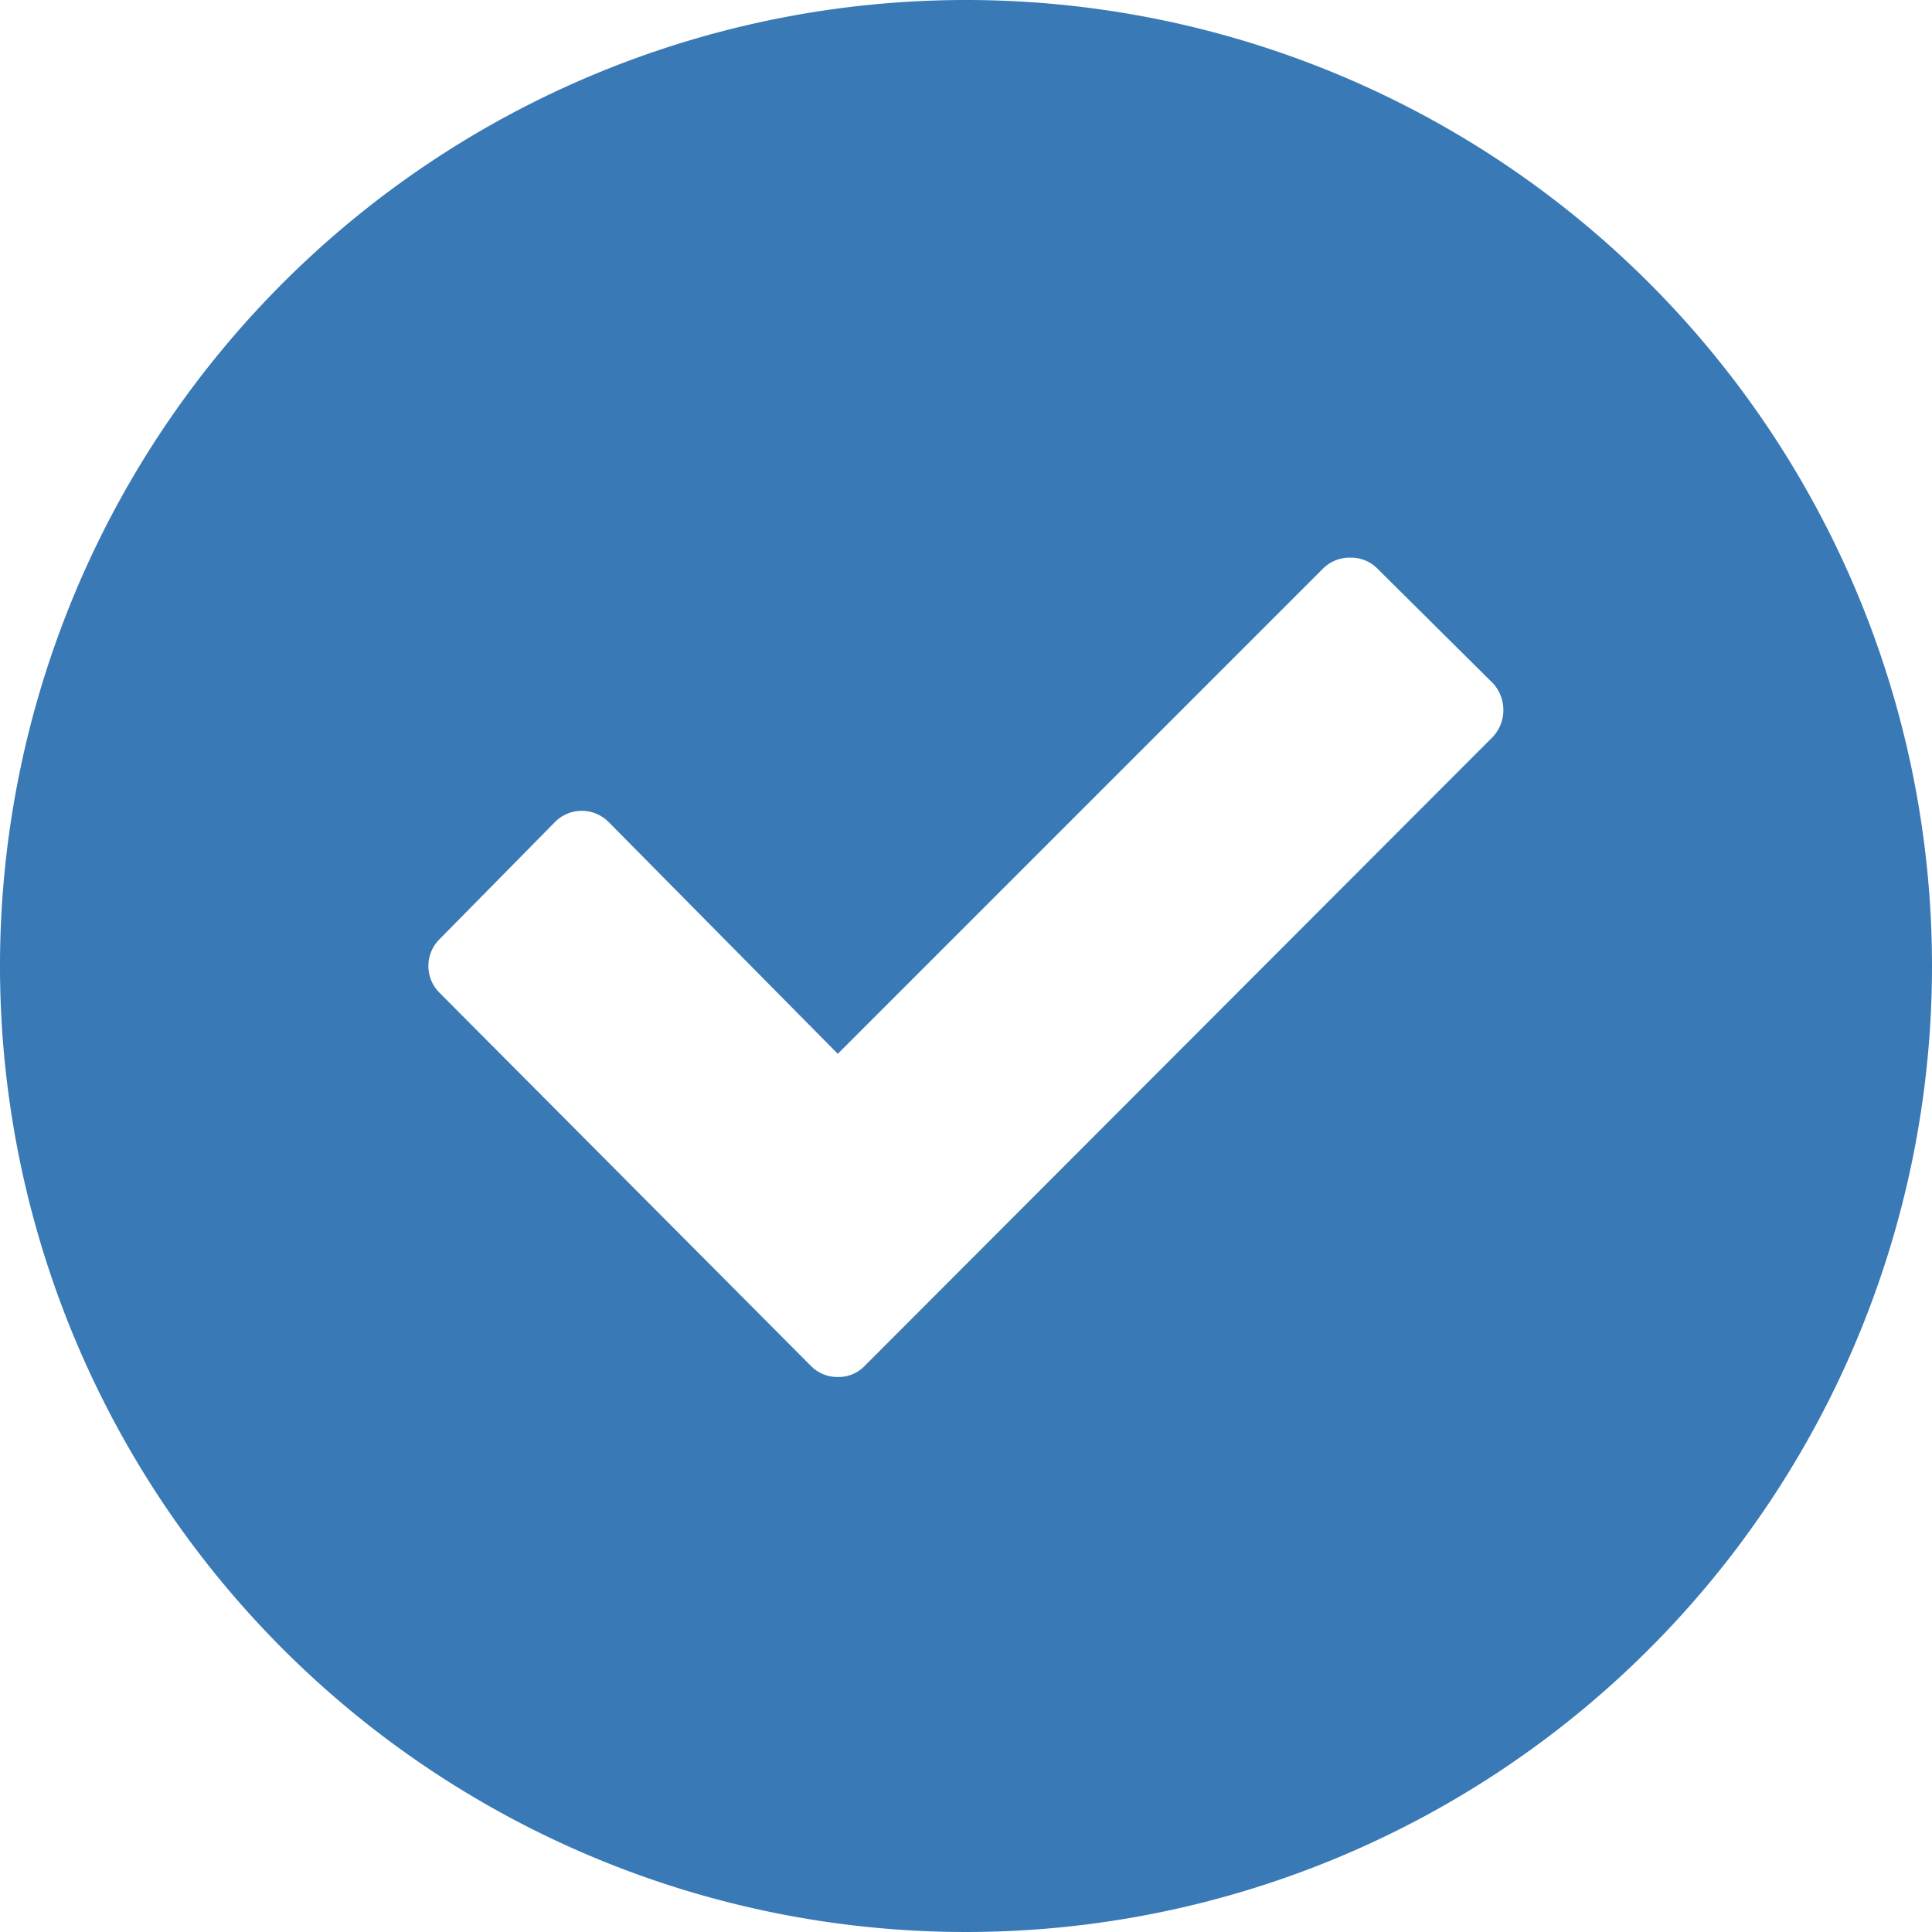 <svg xmlns="http://www.w3.org/2000/svg" viewBox="0 0 22 22"><title>画板 38 副本 2</title><g id="辅助线"><path d="M11,0A11,11,0,1,0,22,11,11,11,0,0,0,11,0Zm6,8.39L9.84,15.56a.41.41,0,0,1-.3.12.42.42,0,0,1-.3-.12L5,11.3a.43.43,0,0,1,0-.6L6.32,9.36a.43.43,0,0,1,.61,0L9.54,12l5.53-5.53a.43.43,0,0,1,.31-.12.42.42,0,0,1,.3.12L17,7.78a.45.45,0,0,1,0,.61Zm0,0" style="fill:#3979b6"/></g></svg>